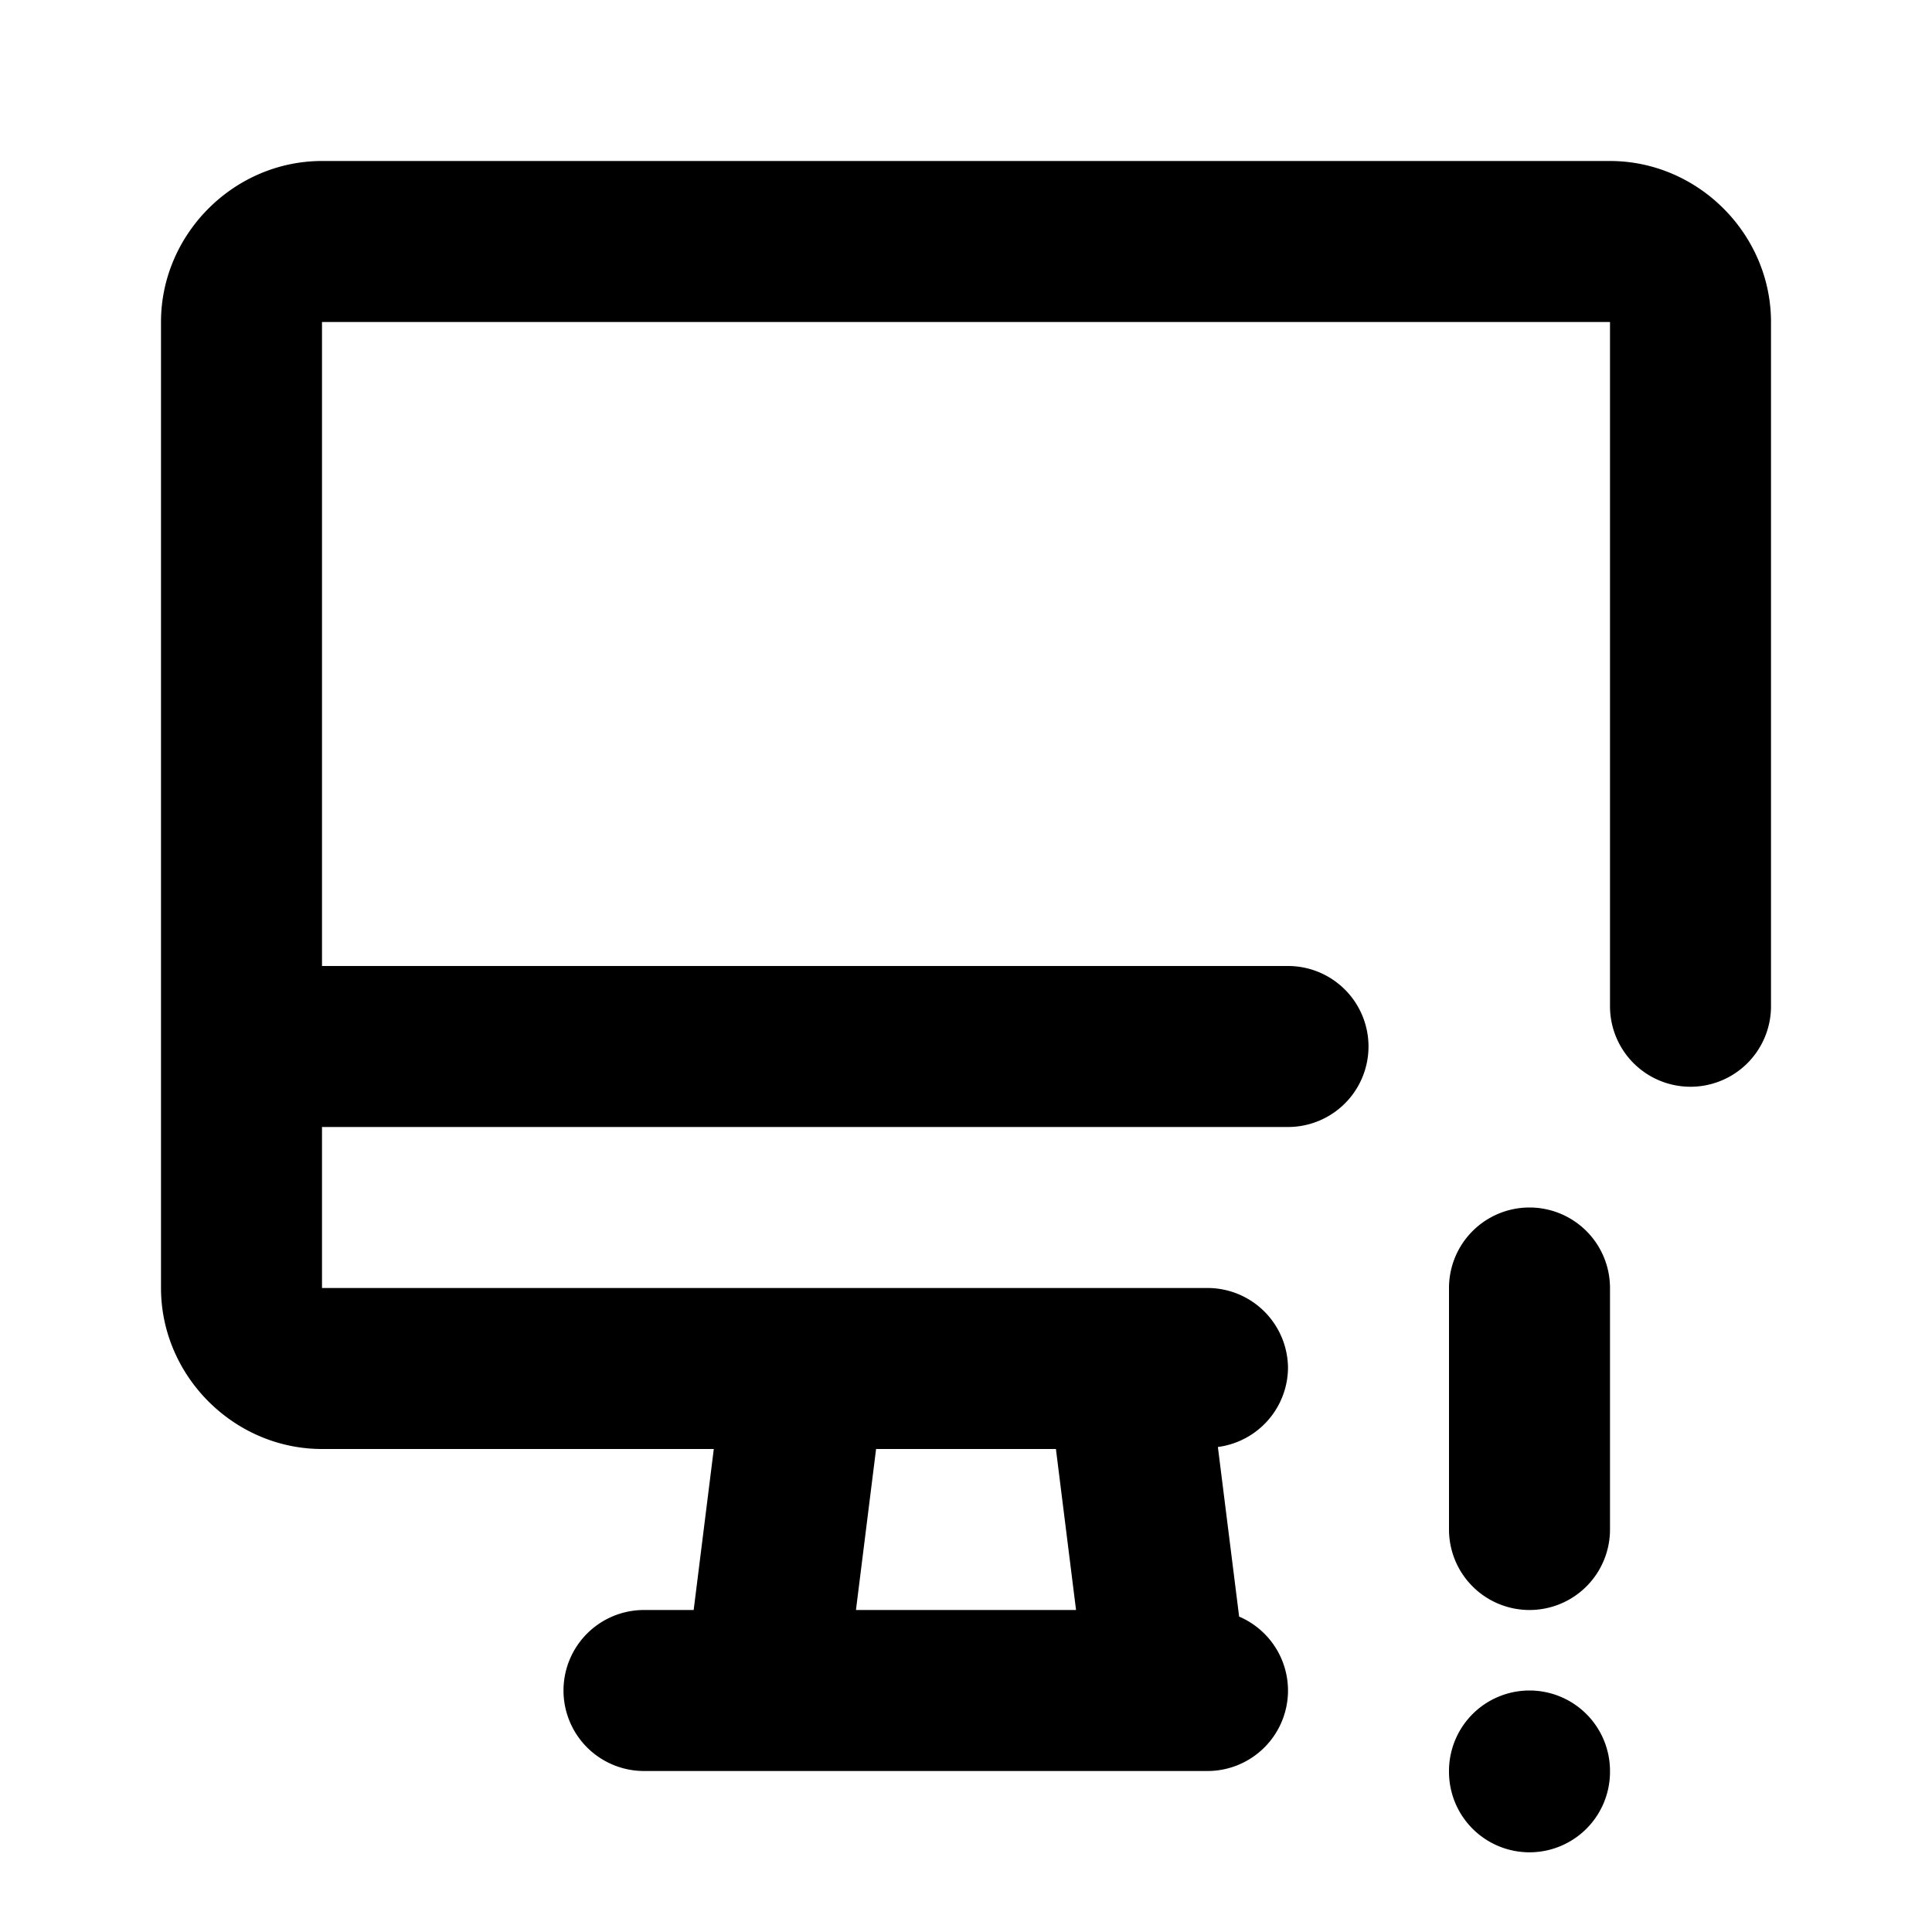 <svg xmlns="http://www.w3.org/2000/svg" width="24" height="24" viewBox="0 0 24 24"><path d="M4 2c-1.093 0-2 .907-2 2v12c0 1.093.907 2 2 2h4.867l-.25 2H8a1 1 0 0 0-1 1 1 1 0 0 0 1 1h7a1 1 0 0 0 1-1 1 1 0 0 0-.607-.918l-.264-2.107A1 1 0 0 0 16 17a1 1 0 0 0-1-1H4v-2h12a1 1 0 0 0 1-1 1 1 0 0 0-1-1H4V4h16v8.5a1 1 0 0 0 1 1 1 1 0 0 0 1-1V4c0-1.093-.907-2-2-2zm15 13a1 1 0 0 0-1 1v3a1 1 0 0 0 1 1 1 1 0 0 0 1-1v-3a1 1 0 0 0-1-1zm-8.117 3h2.234l.25 2h-2.734zM19 21a1 1 0 0 0-1 1v.01a1 1 0 0 0 1 1 1 1 0 0 0 1-1V22a1 1 0 0 0-1-1z"/></svg>